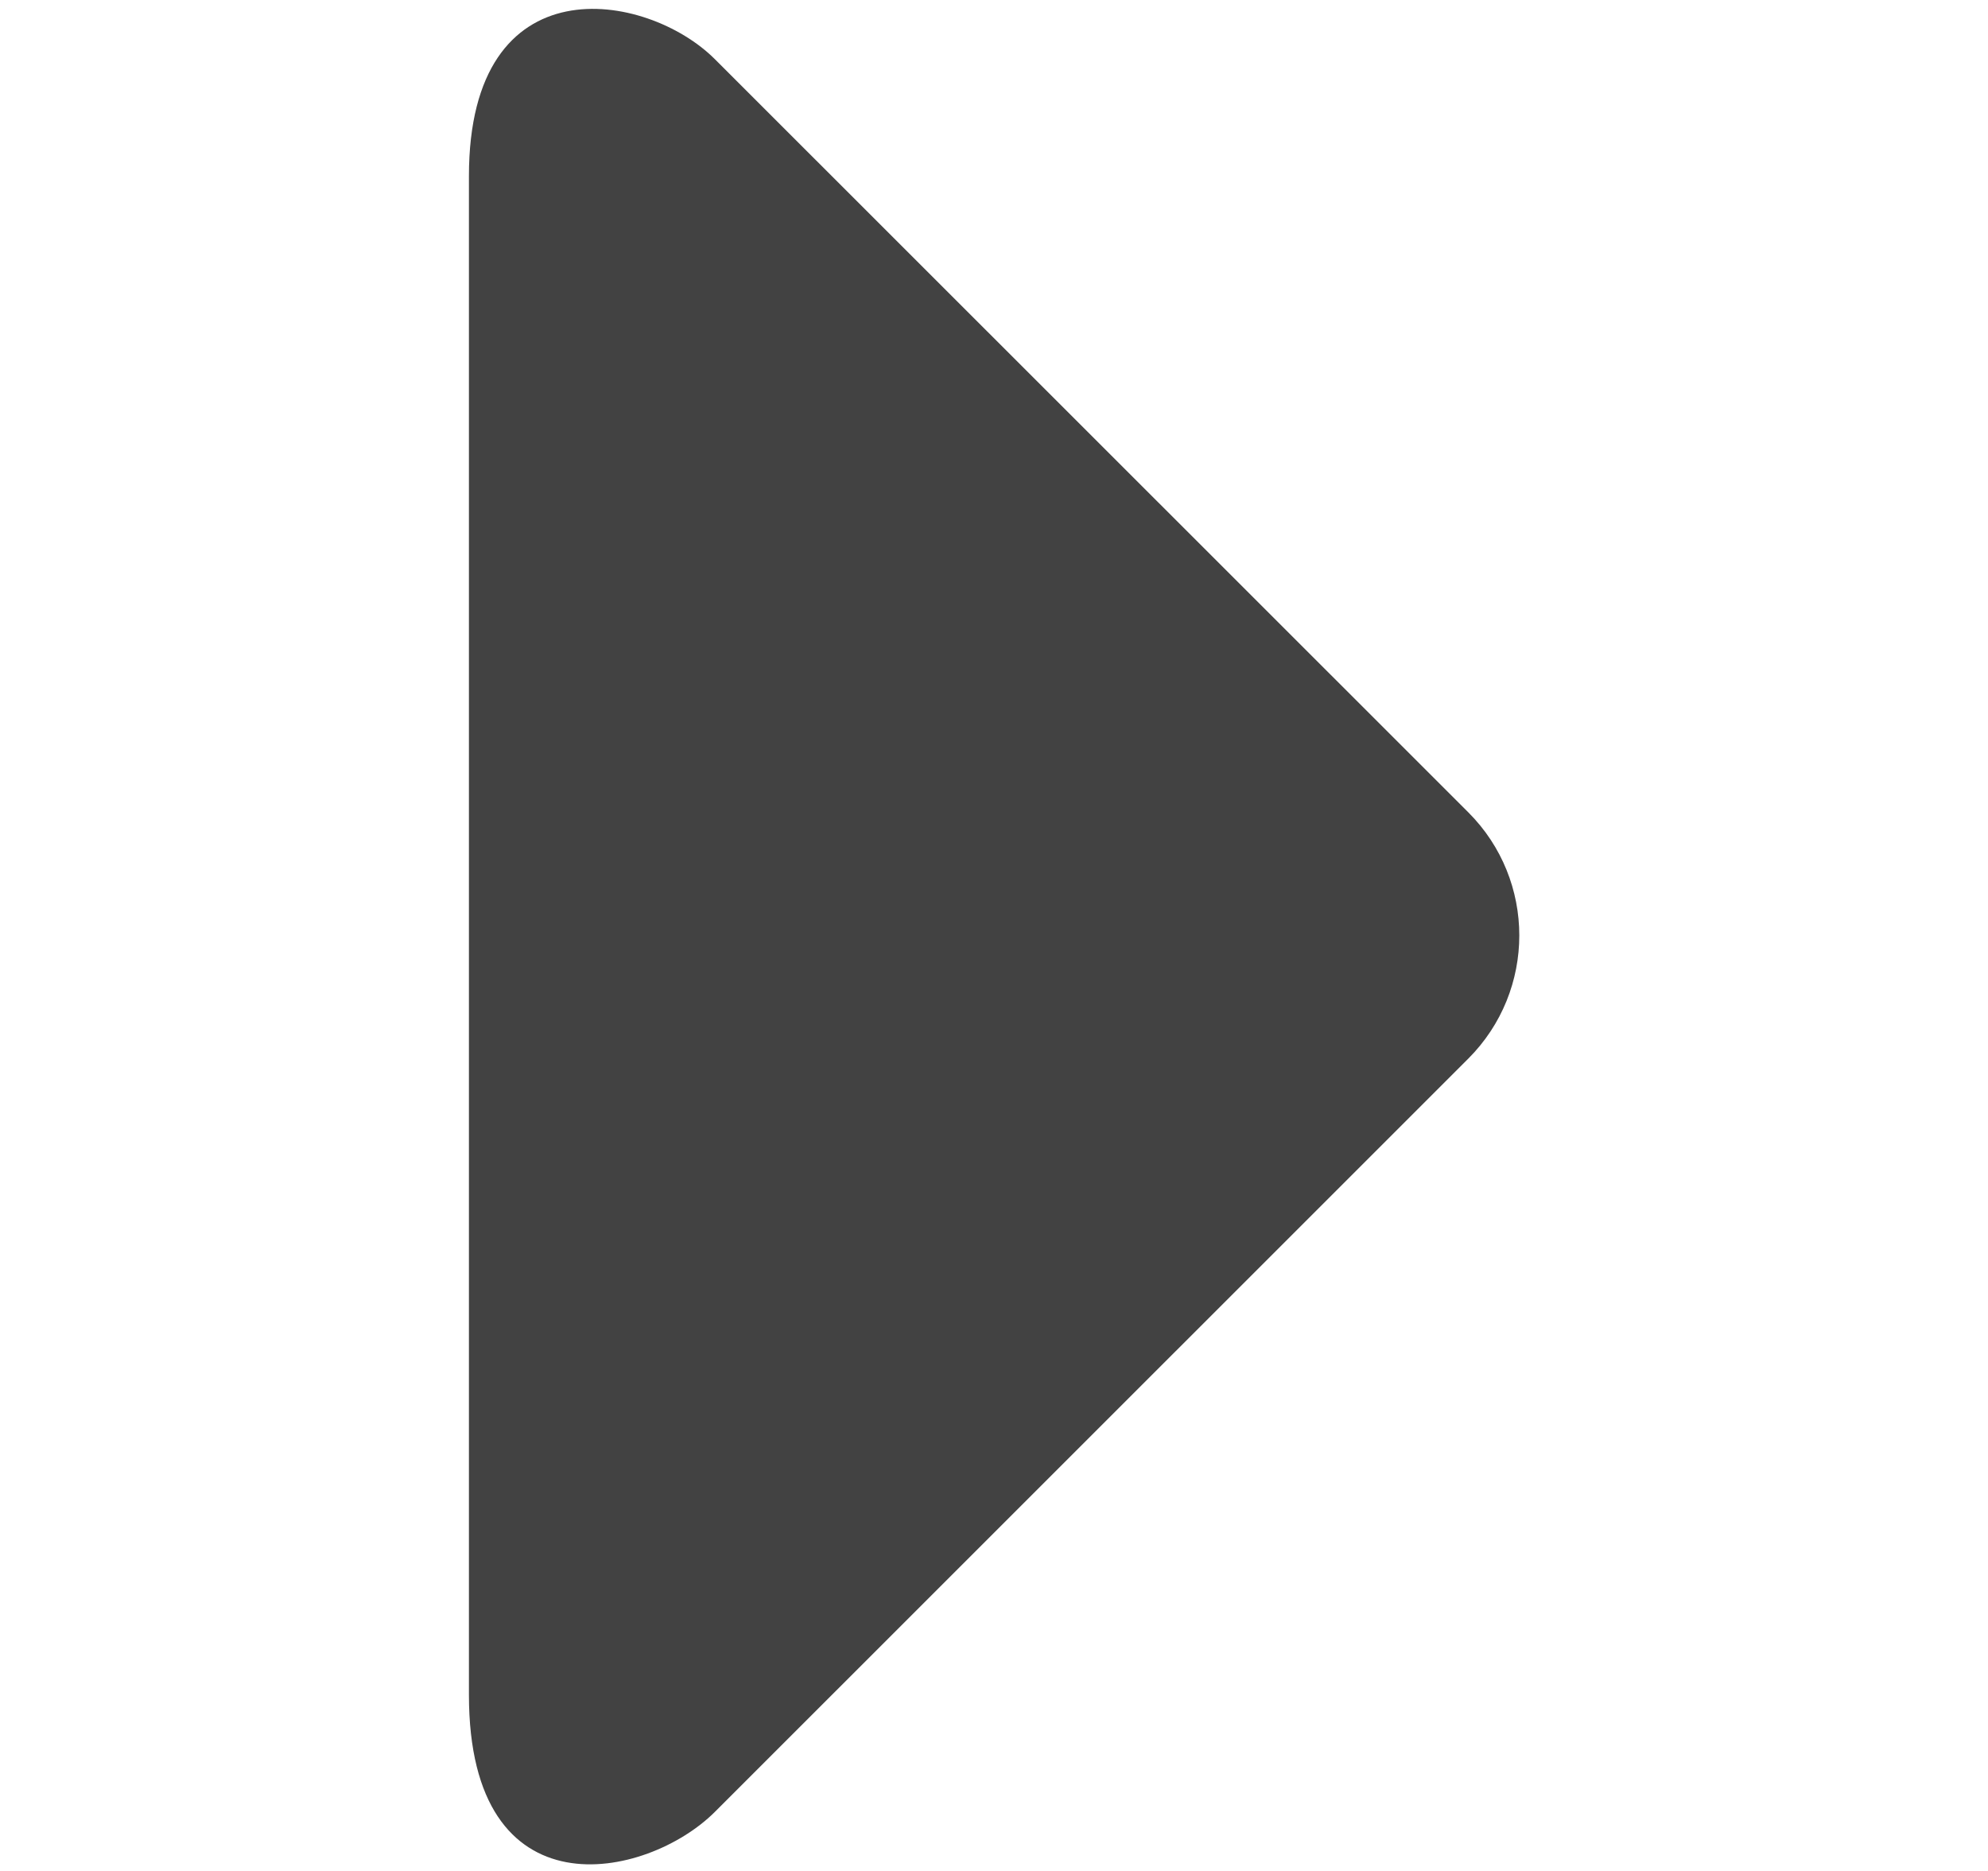 <svg xmlns="http://www.w3.org/2000/svg" xmlns:xlink="http://www.w3.org/1999/xlink" class="si-glyph si-glyph-triangle-right" version="1.1" viewBox="0 0 17 16"><g fill="none" fill-rule="evenodd" stroke="none" stroke-width="1"><path fill="#424242" d="M6.113,15.495 C5.531,16.076 4.01,16.395 4.01,14.494 L4.01,1.506 C4.01,-0.333 5.531,-0.076 6.113,0.506 L12.557,6.948 C13.137,7.529 13.137,8.47 12.557,9.052 L6.113,15.495 L6.113,15.495 Z" class="si-glyph-fill"/></g></svg>